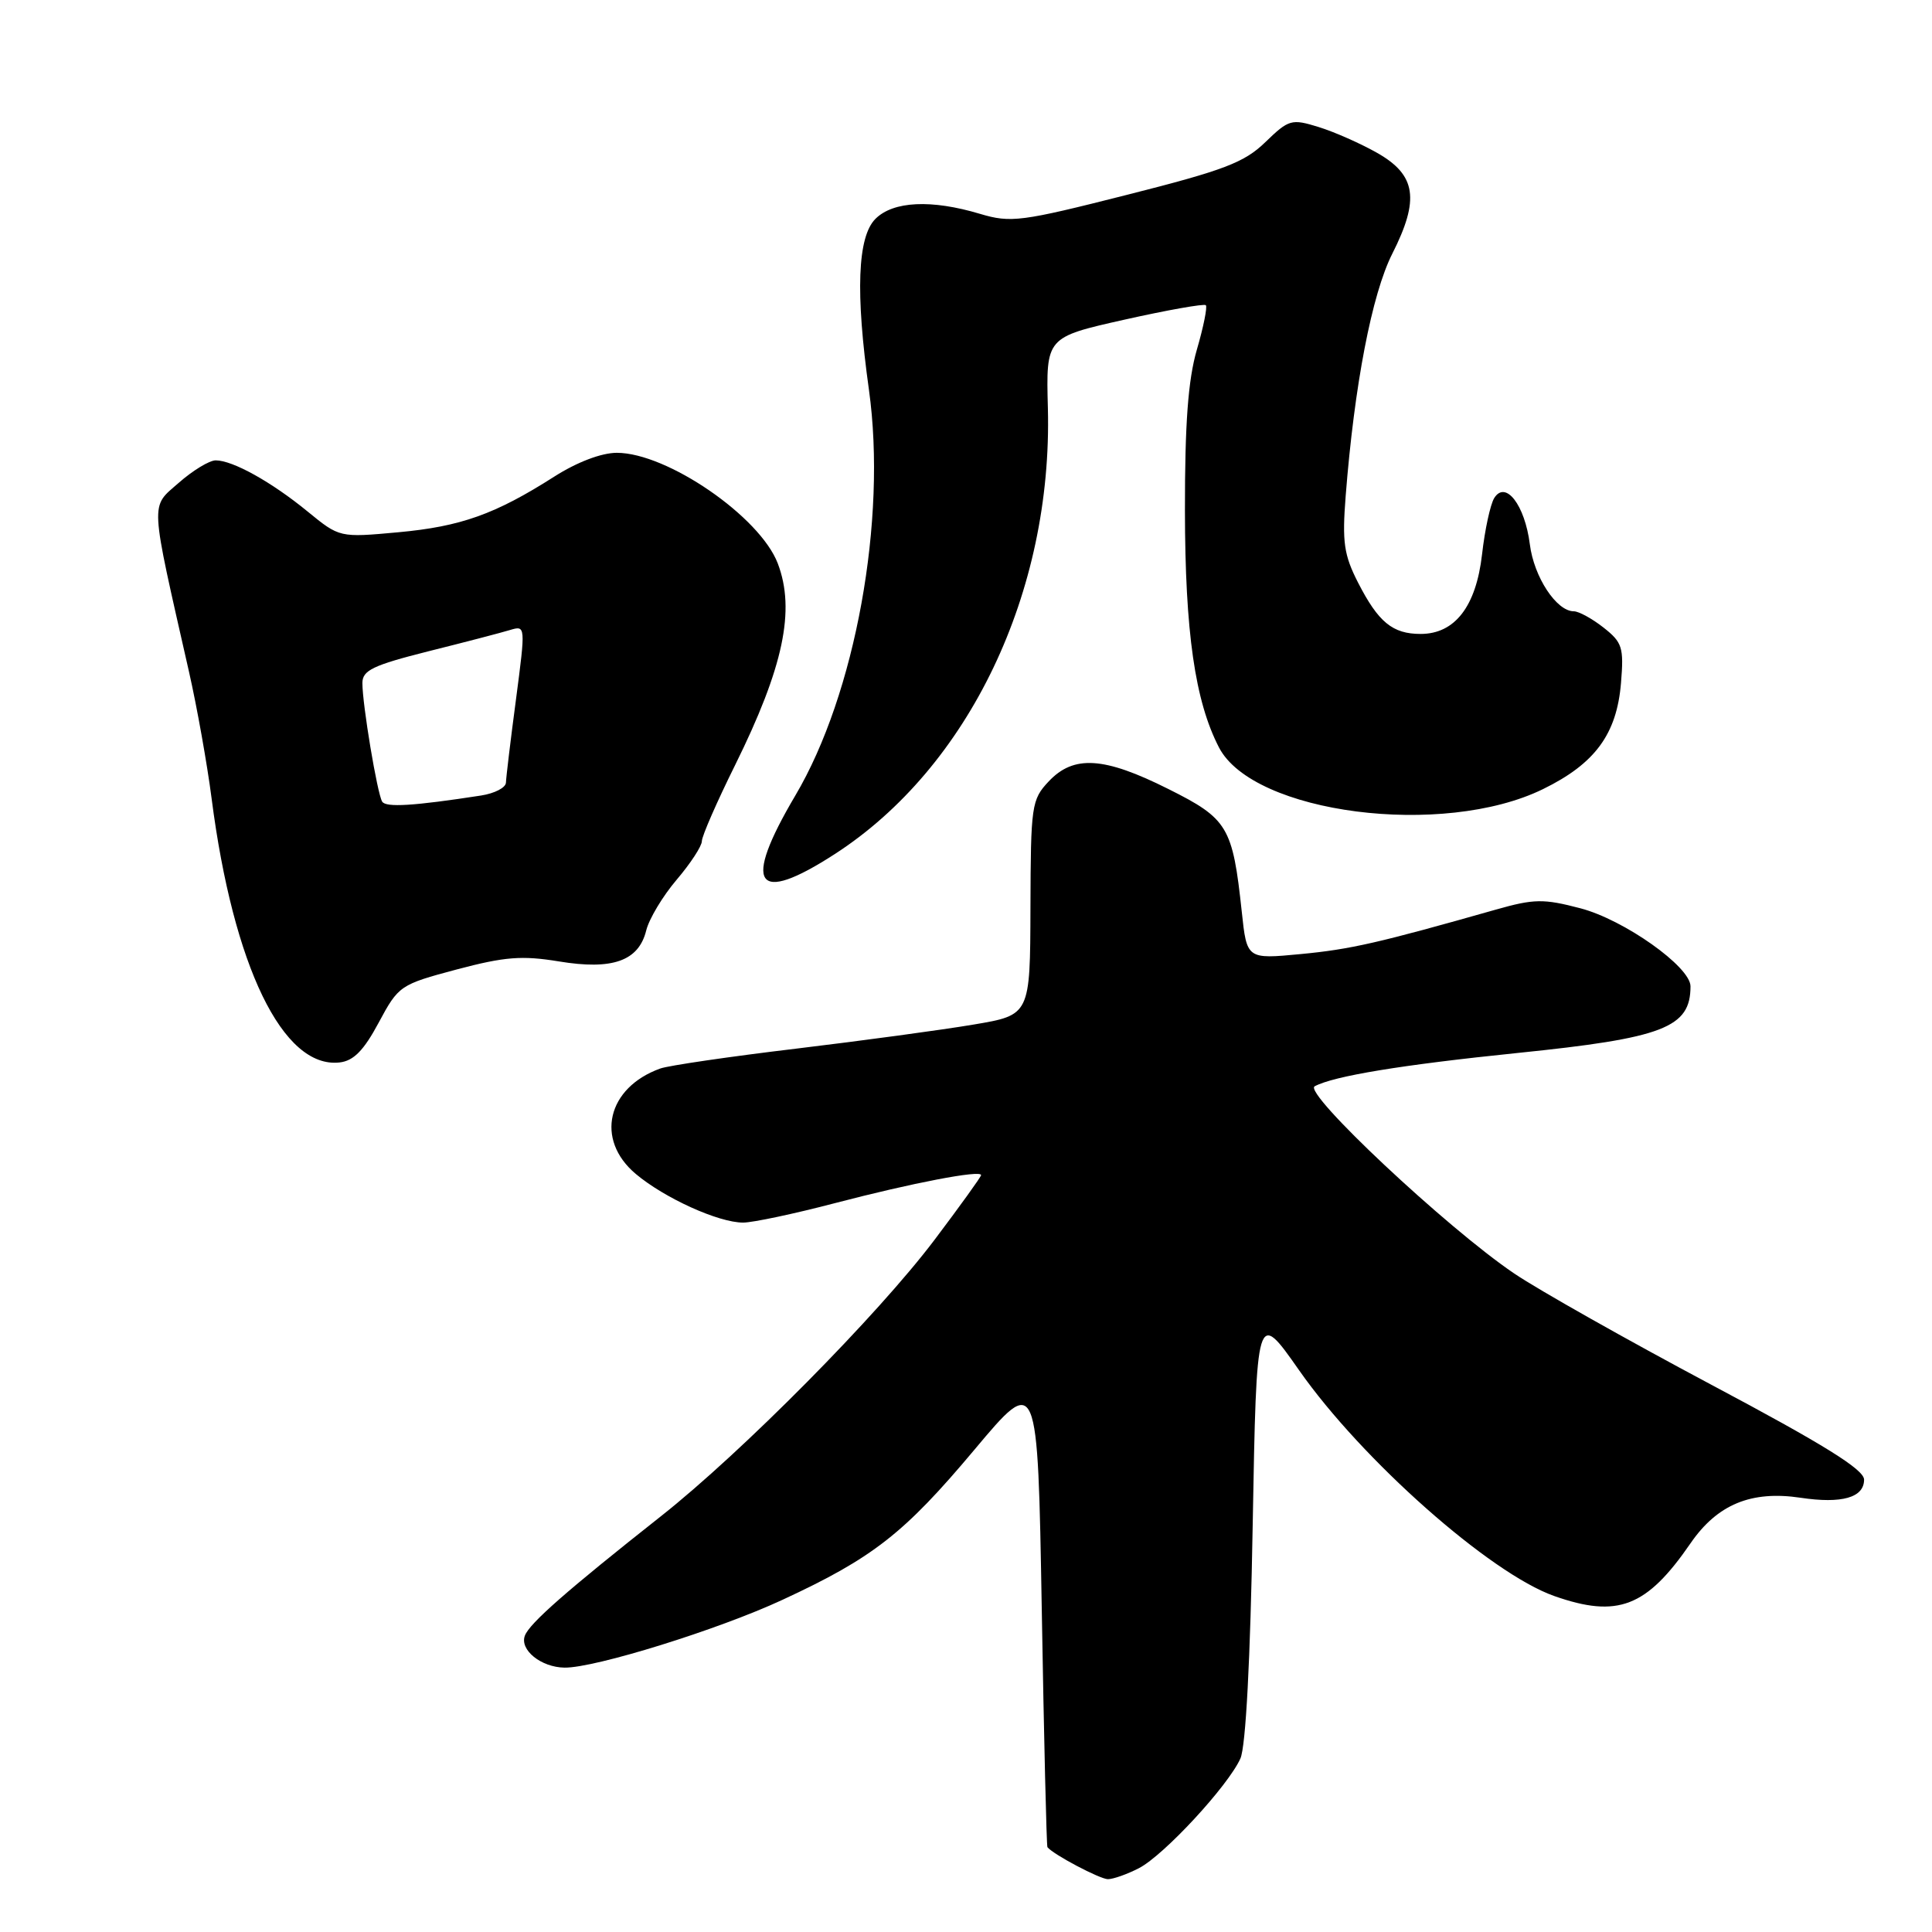 <?xml version="1.0" encoding="UTF-8" standalone="no"?>
<!DOCTYPE svg PUBLIC "-//W3C//DTD SVG 1.1//EN" "http://www.w3.org/Graphics/SVG/1.1/DTD/svg11.dtd" >
<svg xmlns="http://www.w3.org/2000/svg" xmlns:xlink="http://www.w3.org/1999/xlink" version="1.1" viewBox="0 0 256 256">
 <g >
 <path fill="currentColor"
d=" M 150.92 247.54 C 154.23 245.83 162.73 236.64 164.36 233.01 C 165.07 231.43 165.68 219.94 165.99 202.01 C 166.50 173.52 166.50 173.52 172.14 181.57 C 180.47 193.46 197.44 208.48 205.94 211.48 C 214.35 214.44 218.18 212.96 224.00 204.50 C 227.55 199.34 232.04 197.48 238.59 198.46 C 244.05 199.28 247.00 198.44 247.00 196.06 C 247.00 194.72 241.66 191.40 226.75 183.48 C 215.61 177.55 203.85 170.92 200.62 168.73 C 191.69 162.69 172.62 144.79 174.20 143.94 C 176.72 142.58 185.71 141.10 201.03 139.53 C 220.43 137.55 224.00 136.17 224.00 130.69 C 224.00 128.10 215.19 121.86 209.40 120.35 C 204.52 119.07 203.27 119.09 198.20 120.53 C 182.60 124.96 178.96 125.79 172.35 126.42 C 165.21 127.10 165.21 127.10 164.54 120.80 C 163.33 109.54 162.71 108.49 154.80 104.54 C 146.28 100.27 142.27 100.02 138.96 103.54 C 136.68 105.96 136.58 106.72 136.54 120.29 C 136.50 134.50 136.50 134.50 129.00 135.76 C 124.88 136.46 114.30 137.89 105.50 138.95 C 96.70 140.00 88.60 141.19 87.50 141.58 C 80.44 144.11 78.83 151.00 84.24 155.55 C 88.06 158.76 95.20 162.00 98.47 162.00 C 99.74 162.00 105.22 160.84 110.64 159.42 C 120.84 156.75 130.00 154.99 130.00 155.71 C 130.00 155.93 127.21 159.80 123.81 164.31 C 116.27 174.29 98.32 192.42 87.60 200.89 C 75.07 210.79 70.18 215.08 69.55 216.73 C 68.83 218.61 71.69 220.93 74.81 220.97 C 78.82 221.02 95.17 215.94 103.67 211.99 C 115.67 206.43 119.81 203.19 129.12 192.09 C 137.50 182.10 137.50 182.10 138.04 213.30 C 138.33 230.46 138.67 244.62 138.79 244.76 C 139.57 245.74 145.74 248.99 146.80 249.00 C 147.51 249.00 149.37 248.34 150.92 247.54 Z  M 50.18 135.50 C 52.81 130.60 53.01 130.46 60.51 128.46 C 66.88 126.77 69.16 126.59 74.04 127.39 C 81.16 128.57 84.63 127.34 85.63 123.28 C 86.01 121.75 87.82 118.73 89.66 116.57 C 91.50 114.41 93.00 112.11 93.00 111.46 C 93.00 110.80 94.98 106.27 97.40 101.39 C 103.81 88.43 105.42 80.86 103.06 74.66 C 100.70 68.46 88.40 60.00 81.73 60.00 C 79.70 60.00 76.46 61.23 73.45 63.15 C 65.61 68.15 61.05 69.77 52.75 70.53 C 44.99 71.24 44.99 71.24 40.75 67.77 C 35.95 63.84 30.83 61.00 28.58 61.00 C 27.75 61.00 25.54 62.34 23.68 63.98 C 19.88 67.31 19.81 65.93 25.04 89.00 C 26.10 93.67 27.45 101.24 28.04 105.81 C 30.91 128.06 37.49 141.63 45.00 140.78 C 46.85 140.57 48.20 139.20 50.18 135.50 Z  M 110.61 113.17 C 128.39 101.68 139.48 78.47 138.85 54.10 C 138.60 44.69 138.60 44.69 148.98 42.36 C 154.69 41.08 159.55 40.22 159.78 40.44 C 160.00 40.67 159.47 43.32 158.59 46.33 C 157.43 50.33 157.00 56.08 157.01 67.65 C 157.03 83.76 158.34 92.89 161.52 99.04 C 166.06 107.81 191.21 111.05 204.46 104.56 C 211.35 101.19 214.23 97.28 214.79 90.50 C 215.18 85.79 214.97 85.12 212.48 83.16 C 210.97 81.97 209.19 81.00 208.54 81.00 C 206.24 81.00 203.25 76.45 202.71 72.11 C 202.05 66.91 199.49 63.59 197.99 66.00 C 197.48 66.83 196.75 70.18 196.38 73.45 C 195.59 80.36 192.78 84.00 188.24 84.00 C 184.52 84.00 182.64 82.45 179.95 77.20 C 178.07 73.52 177.83 71.84 178.31 65.70 C 179.46 51.03 181.78 38.96 184.49 33.61 C 188.13 26.41 187.65 23.20 182.50 20.27 C 180.30 19.02 176.80 17.47 174.72 16.83 C 171.13 15.72 170.78 15.82 167.67 18.83 C 164.88 21.54 162.21 22.56 149.32 25.82 C 135.28 29.38 133.94 29.55 129.87 28.34 C 123.41 26.40 118.35 26.65 116.00 29.00 C 113.62 31.38 113.34 38.78 115.14 51.66 C 117.54 68.85 113.35 91.96 105.38 105.42 C 98.32 117.37 100.08 119.98 110.61 113.17 Z  M 50.64 106.22 C 49.99 105.17 48.01 93.31 48.02 90.50 C 48.02 88.82 49.43 88.15 56.76 86.30 C 61.57 85.10 66.44 83.83 67.58 83.48 C 69.65 82.86 69.65 82.91 68.37 92.68 C 67.65 98.08 67.06 103.04 67.04 103.70 C 67.02 104.37 65.54 105.13 63.75 105.41 C 54.82 106.79 51.13 107.02 50.64 106.22 Z "/>
</g>
</svg>